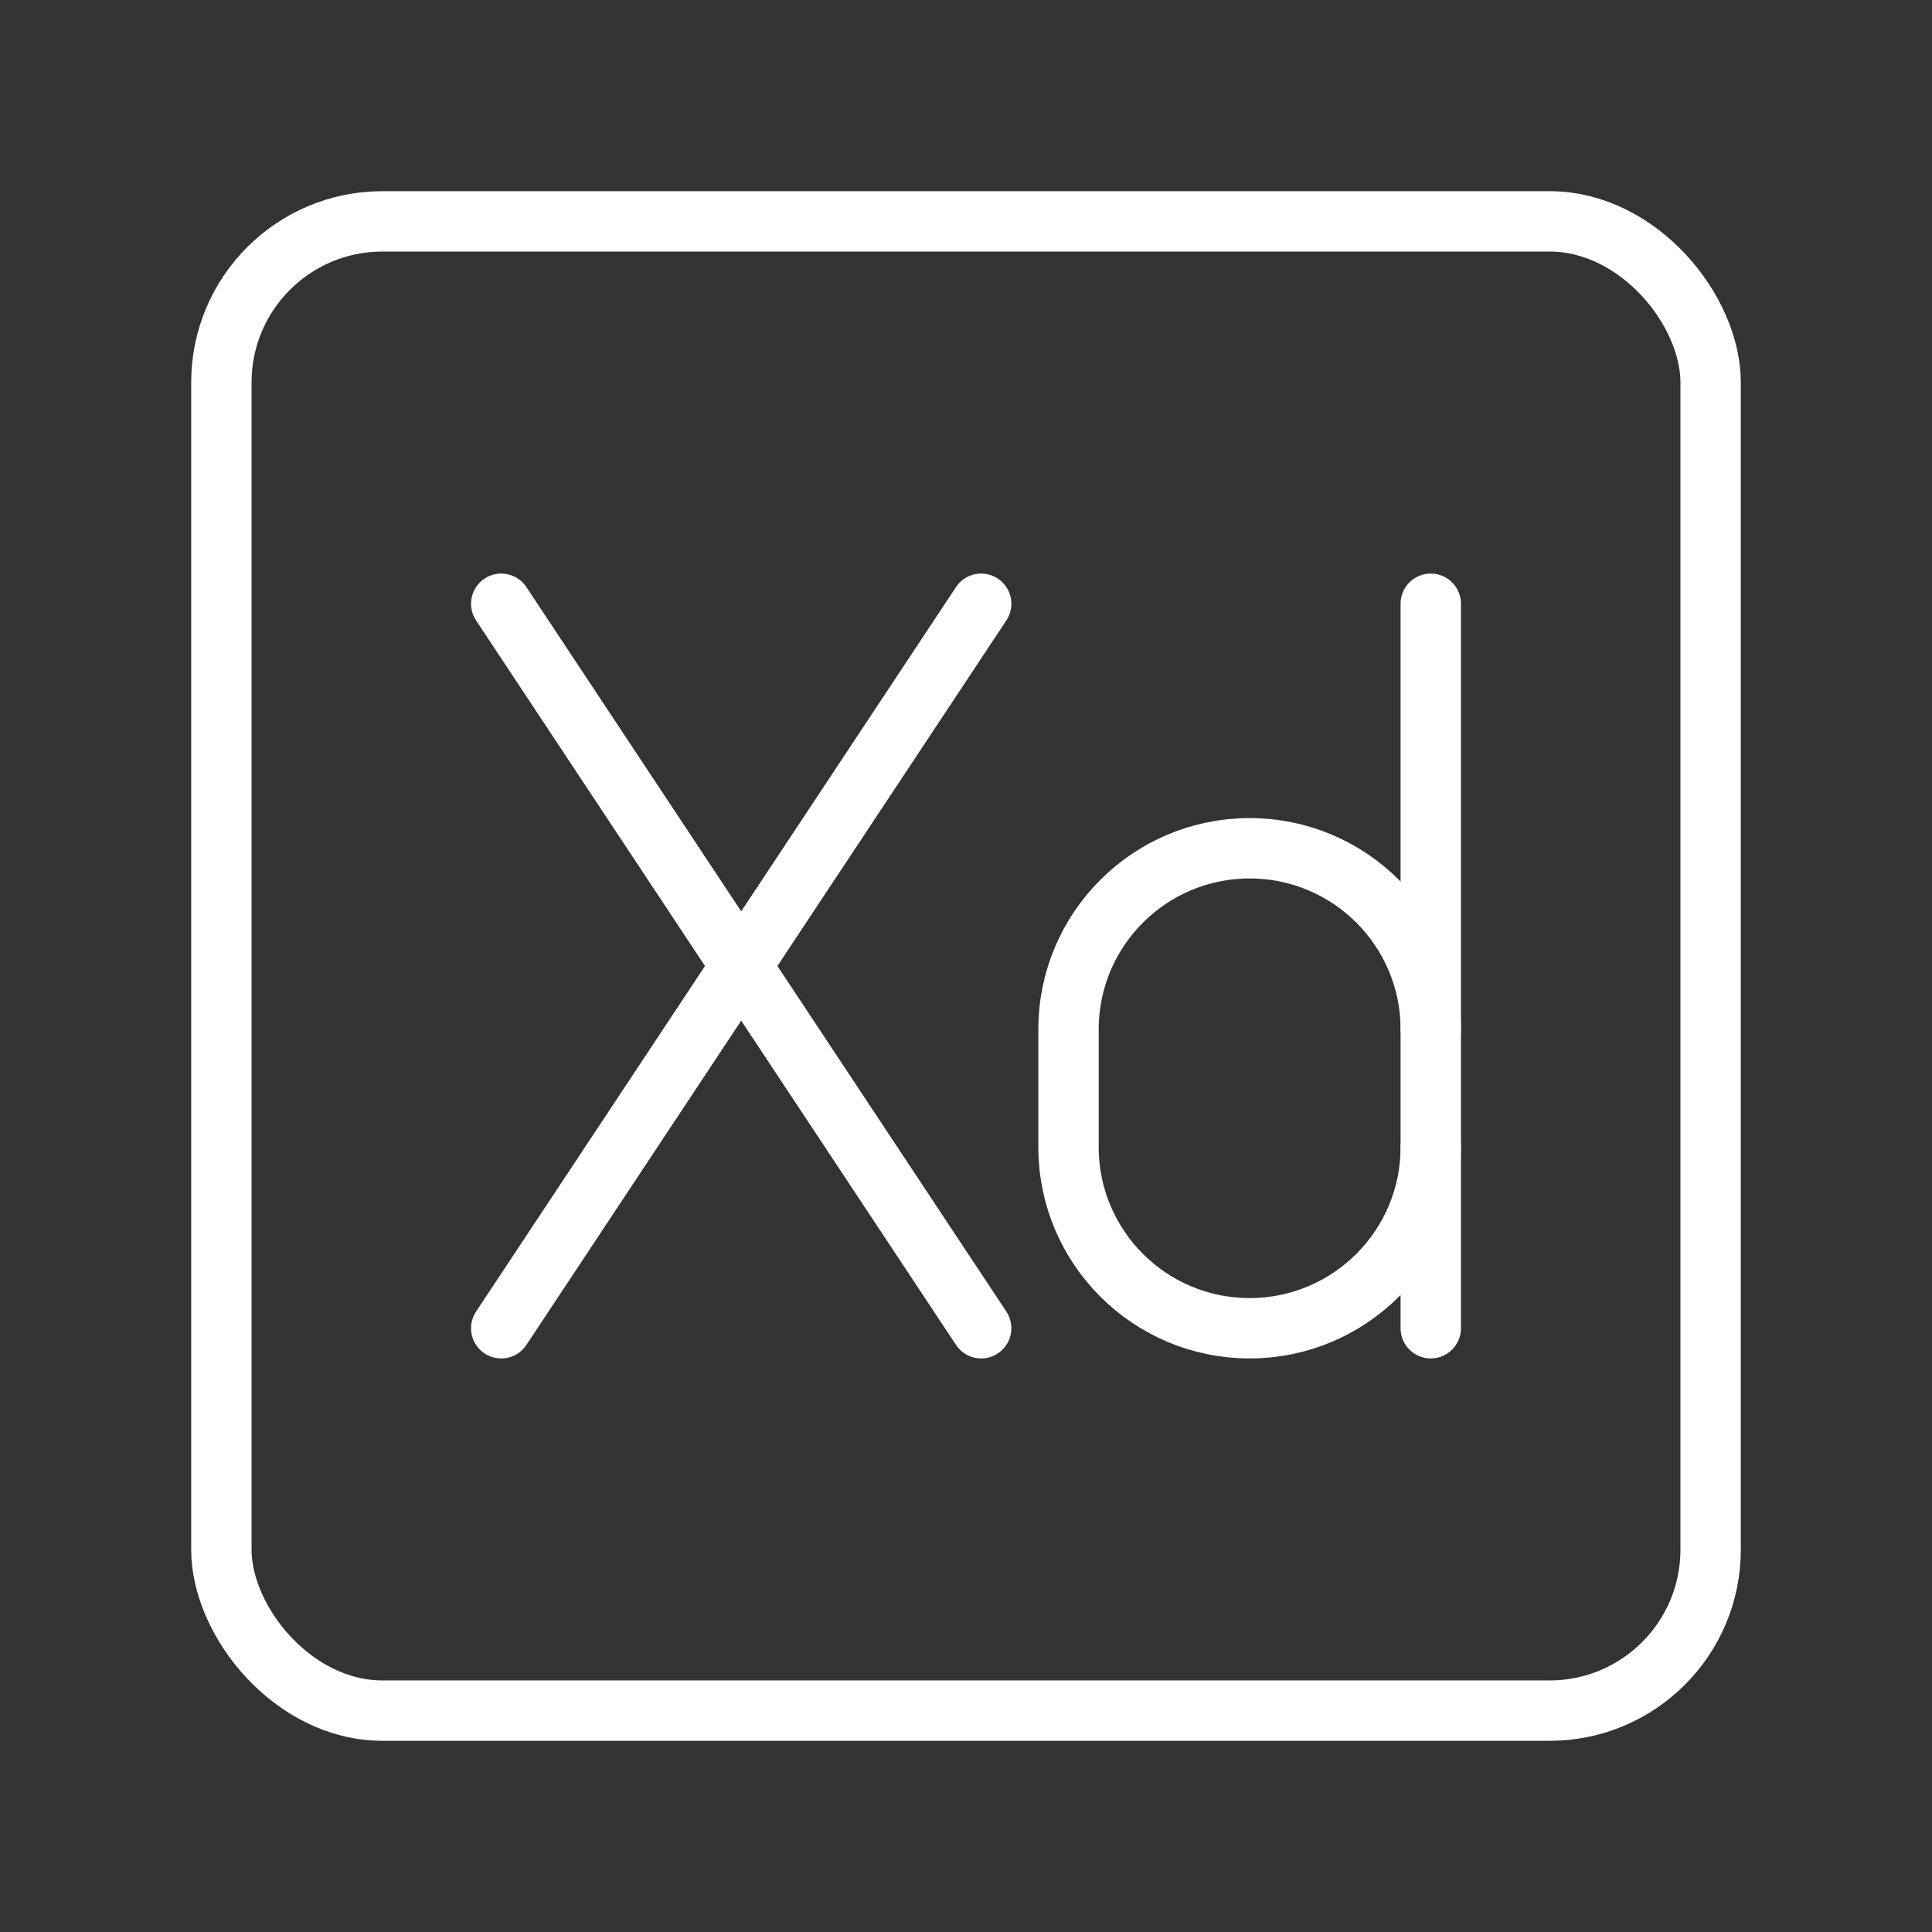<ns0:svg xmlns:ns0="http://www.w3.org/2000/svg" id="Layer_2" viewBox="0 0 48 48" style="stroke-width:1.5px"><ns0:rect x="0" y="0" width="48" height="48" fill="#333333" stroke="none"/><ns0:defs style="stroke-width:1.5px"><ns0:style style="stroke-width:1.5px">.cls-1{fill:none;stroke:#fff;stroke-linecap:round;stroke-linejoin:round;}</ns0:style></ns0:defs><ns0:line class="cls-1" x1="12.453" y1="15" x2="24.377" y2="33" style="stroke-width:1.5px" /><ns0:line class="cls-1" x1="24.377" y1="15" x2="12.453" y2="33" style="stroke-width:1.5px" /><ns0:path class="cls-1" d="m35.547,25.575c0-2.485-2.015-4.5-4.5-4.5h0c-2.485,0-4.5,2.015-4.5,4.5v2.925c0,2.485,2.015,4.5,4.5,4.5h0c2.485,0,4.5-2.015,4.5-4.5" style="stroke-width:1.5px" /><ns0:line class="cls-1" x1="35.547" y1="33" x2="35.547" y2="15" style="stroke-width:1.5px" /><ns0:rect class="cls-1" x="5.5" y="5.5" width="37" height="37" rx="4" ry="4" style="stroke-width:1.5px" /></ns0:svg>